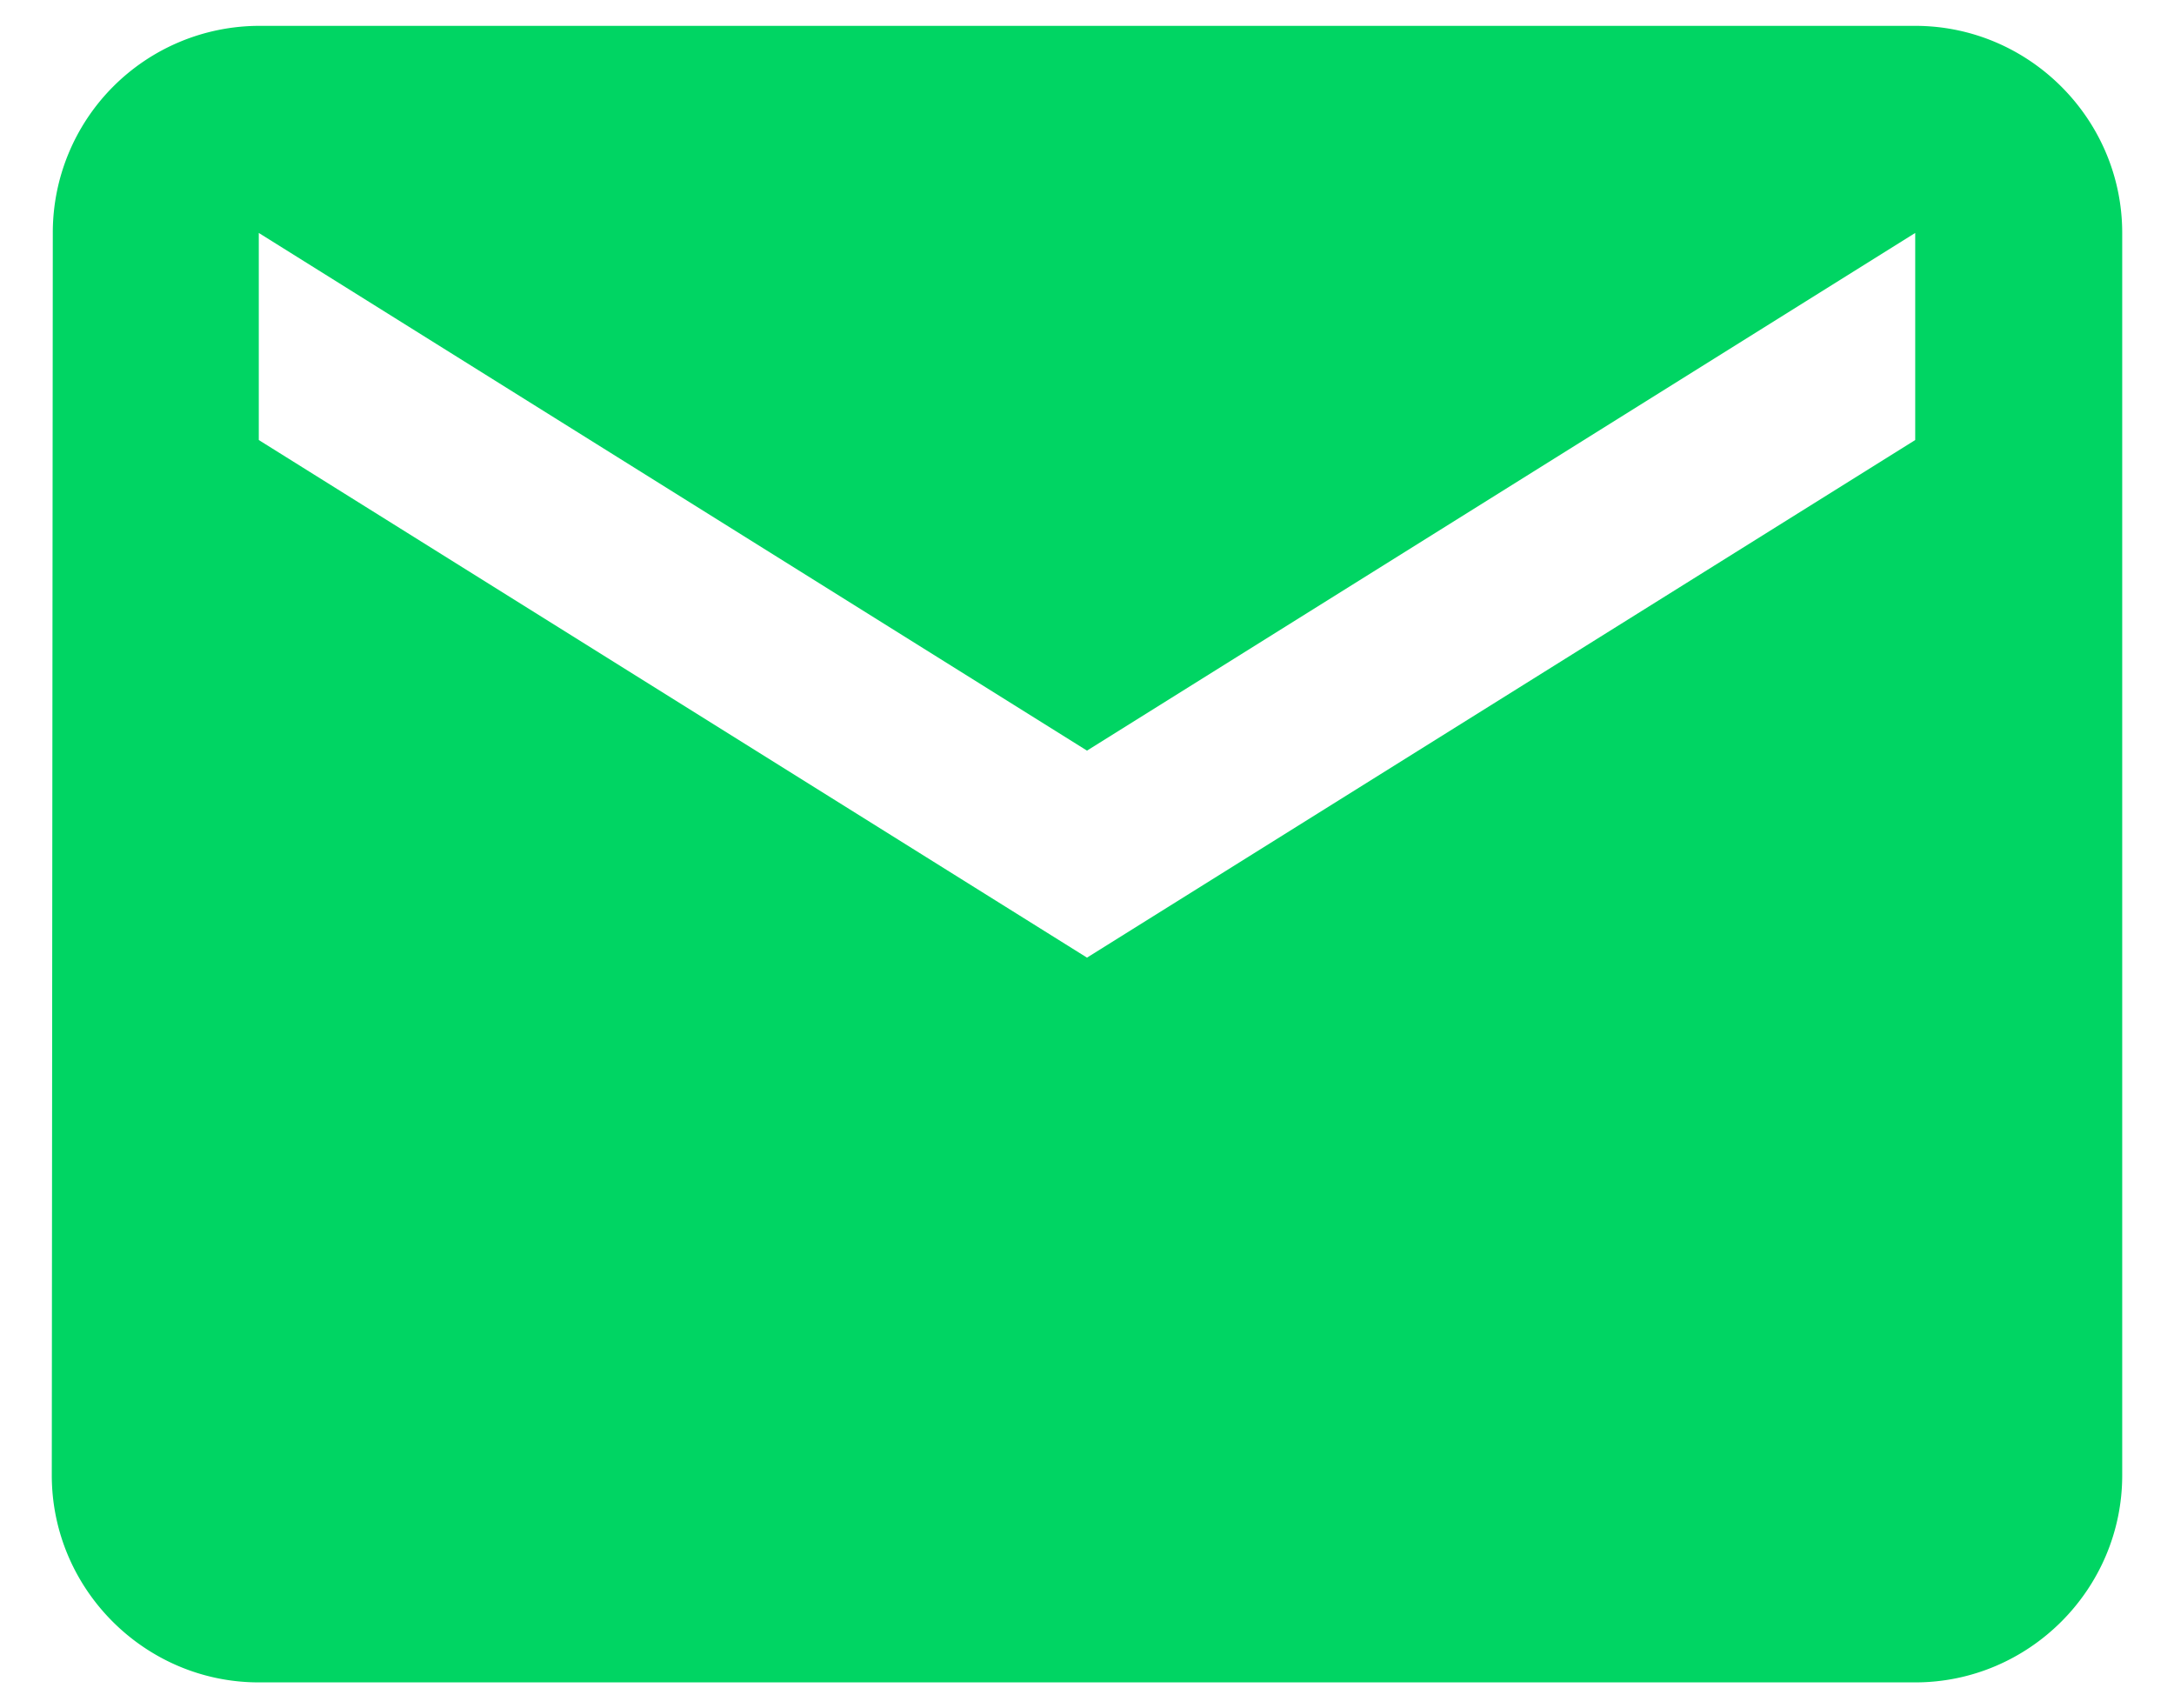 <svg xmlns="http://www.w3.org/2000/svg" width="28" height="22" viewBox="0 0 28 22">
    <g fill="none" fill-rule="evenodd">
        <path fill="#00D563" fill-rule="nonzero" d="M24.667.333H3.333A2.663 2.663 0 0 0 .68 3L.667 19c0 1.467 1.2 2.667 2.666 2.667h21.334c1.466 0 2.666-1.2 2.666-2.667V3c0-1.467-1.2-2.667-2.666-2.667zm0 5.334L14 12.333 3.333 5.667V3L14 9.667 24.667 3v2.667z"/>
        <path d="M-2-5h32v32H-2z"/>
    </g>
</svg>

